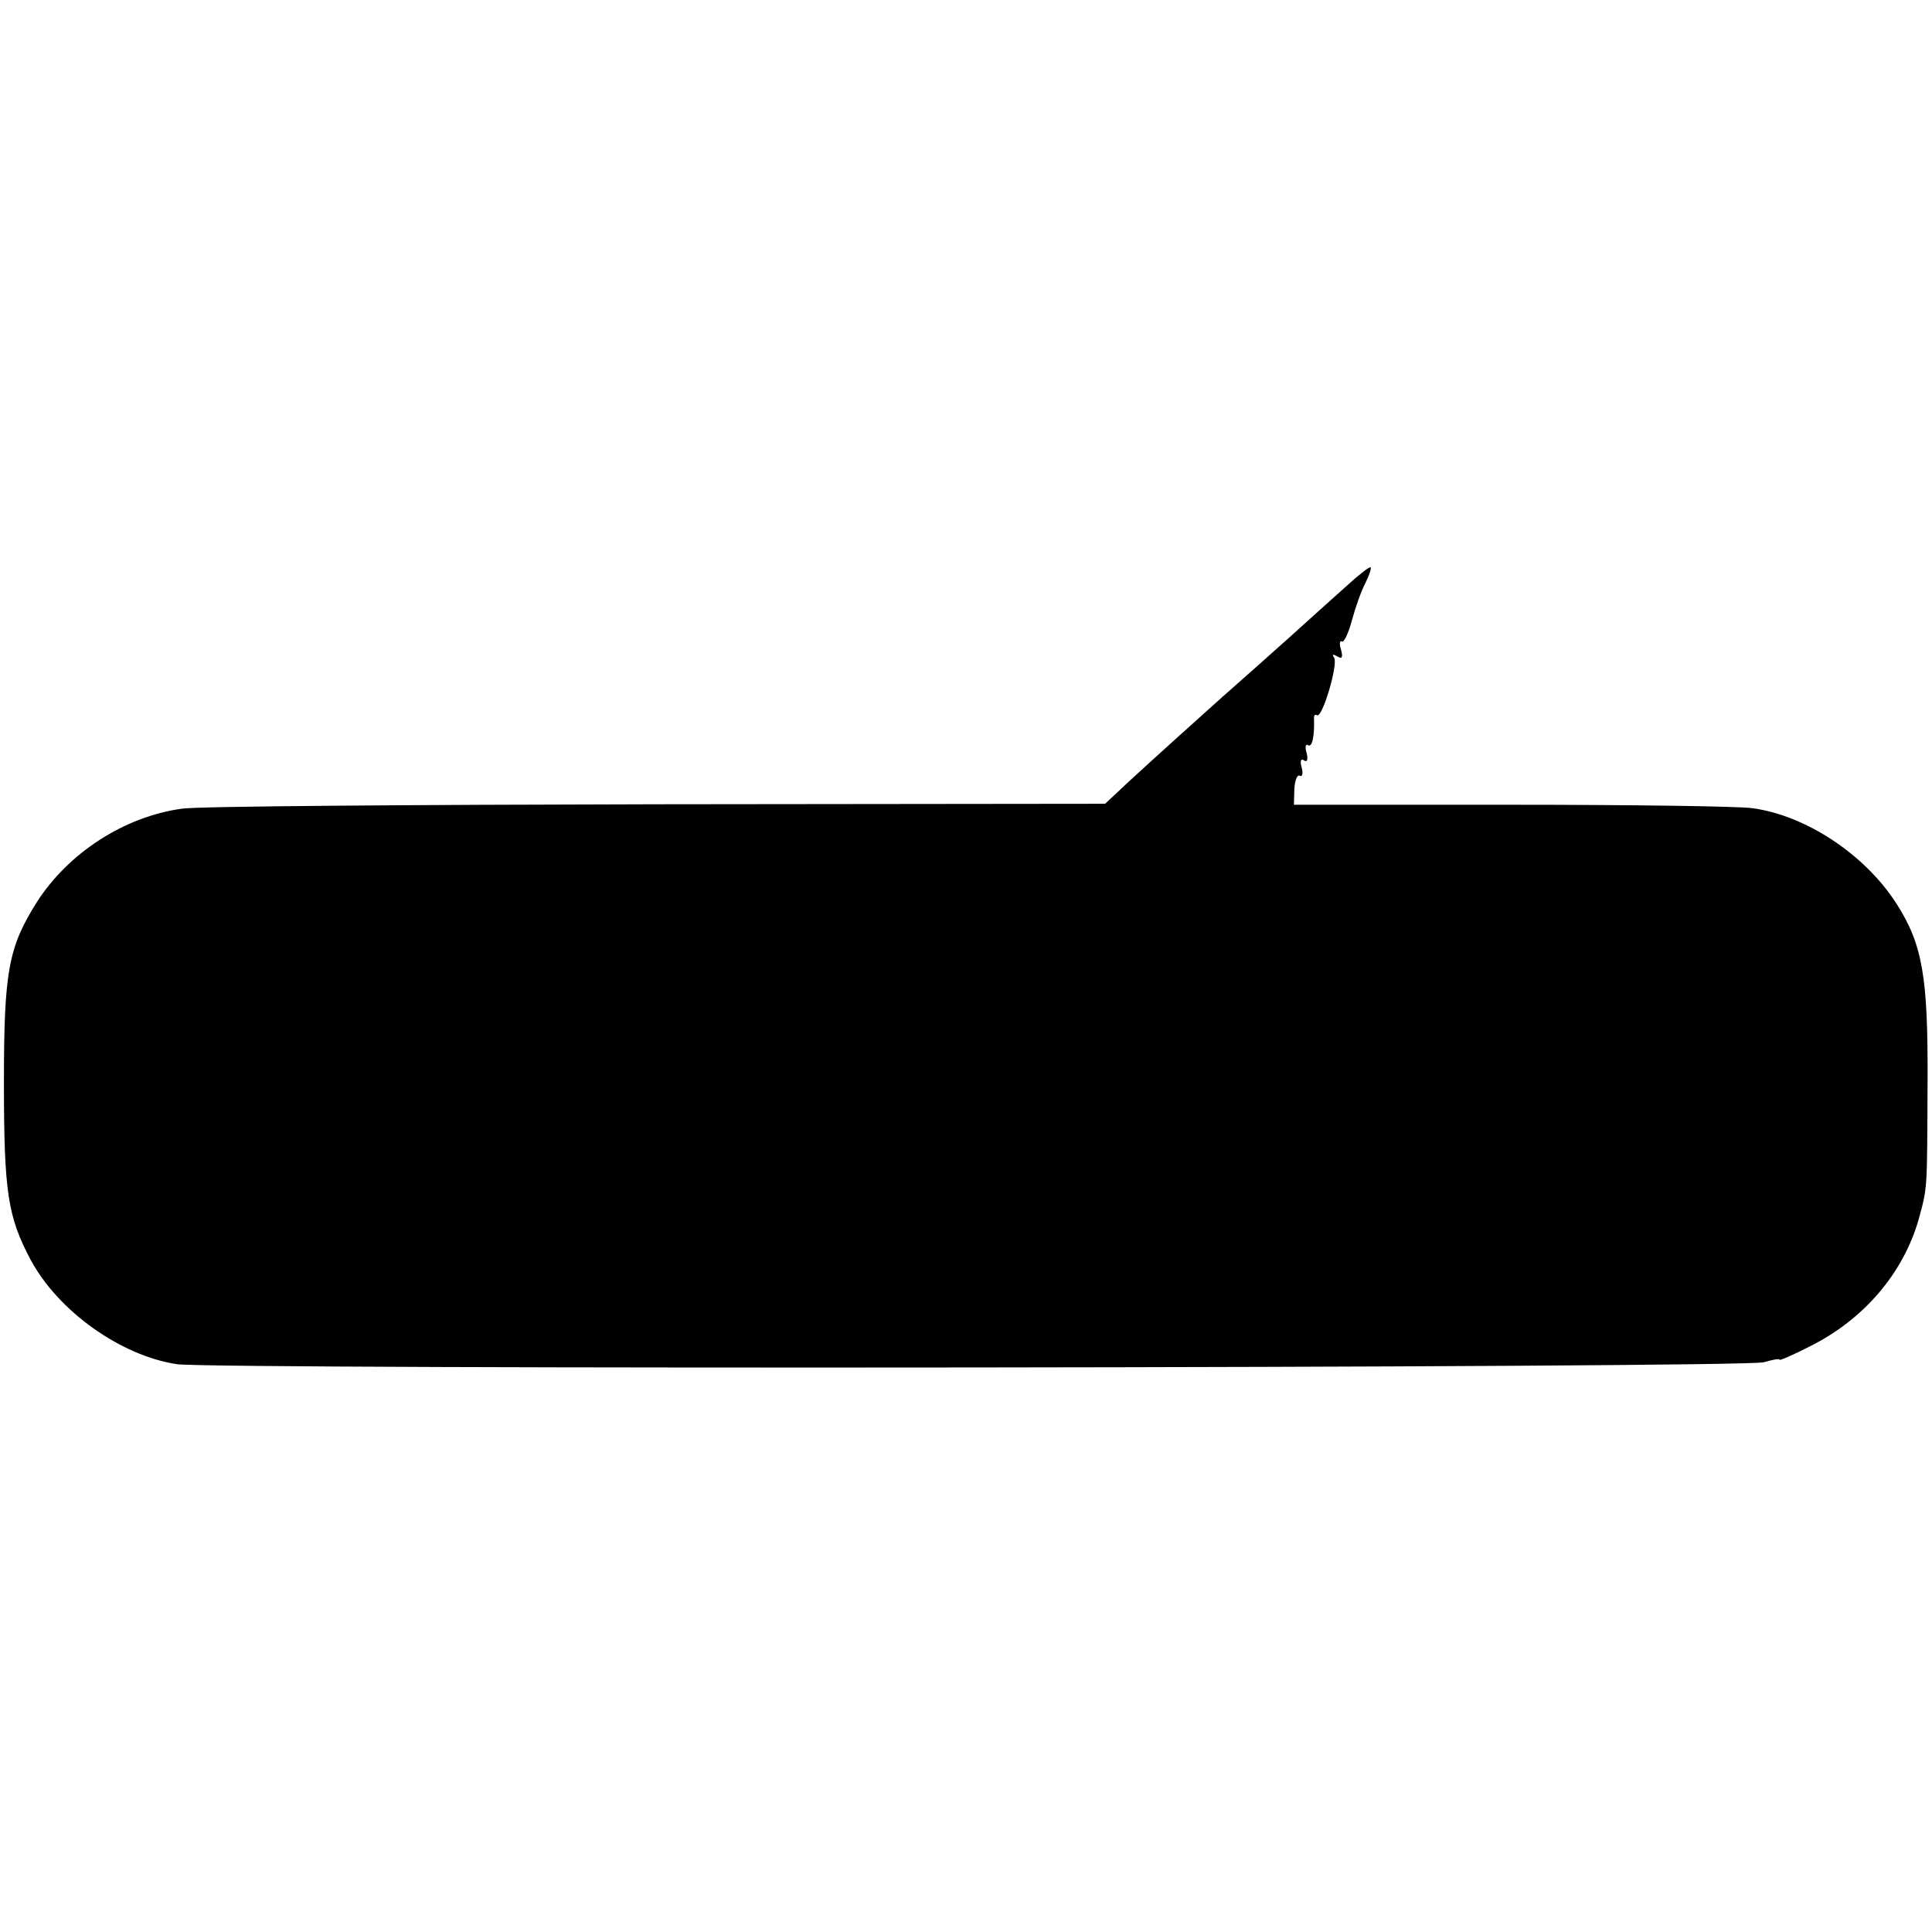 <?xml version="1.0" standalone="no"?>
<!DOCTYPE svg PUBLIC "-//W3C//DTD SVG 20010904//EN"
 "http://www.w3.org/TR/2001/REC-SVG-20010904/DTD/svg10.dtd">
<svg version="1.0" xmlns="http://www.w3.org/2000/svg"
 width="393pt" height="393pt" viewBox="0 0 393 393"
 preserveAspectRatio="xMidYMid meet">
<g transform="translate(0,393) scale(0.1,-0.1)"
fill="#000000" stroke="none">
<path d="M2738 2737 c-26 -23 -79 -71 -119 -107 -40 -36 -100 -89 -134 -119
-33 -30 -78 -70 -100 -90 -22 -20 -62 -56 -89 -81 l-48 -45 -912 -1 c-501 -1
-936 -4 -966 -9 -117 -16 -231 -90 -295 -190 -58 -92 -67 -141 -67 -367 0
-224 8 -273 54 -360 56 -105 184 -196 298 -213 75 -11 3191 -8 3228 4 17 5 32
8 32 5 0 -2 28 10 61 27 111 55 191 150 222 259 18 67 17 54 18 280 1 213 -10
279 -64 363 -64 99 -183 178 -292 193 -27 4 -249 7 -492 7 l-441 0 1 33 c1 17
6 29 11 26 5 -3 7 5 4 16 -4 14 -2 20 5 15 6 -4 8 2 5 15 -4 12 -2 20 3 16 8
-5 13 18 12 53 -1 7 2 11 6 8 11 -6 43 103 35 117 -5 7 -3 8 6 3 10 -6 12 -3
8 13 -4 12 -3 20 2 17 4 -2 13 17 20 43 7 26 19 60 27 75 8 16 13 31 11 33 -2
2 -25 -16 -50 -39z"/>
</g>
</svg>

